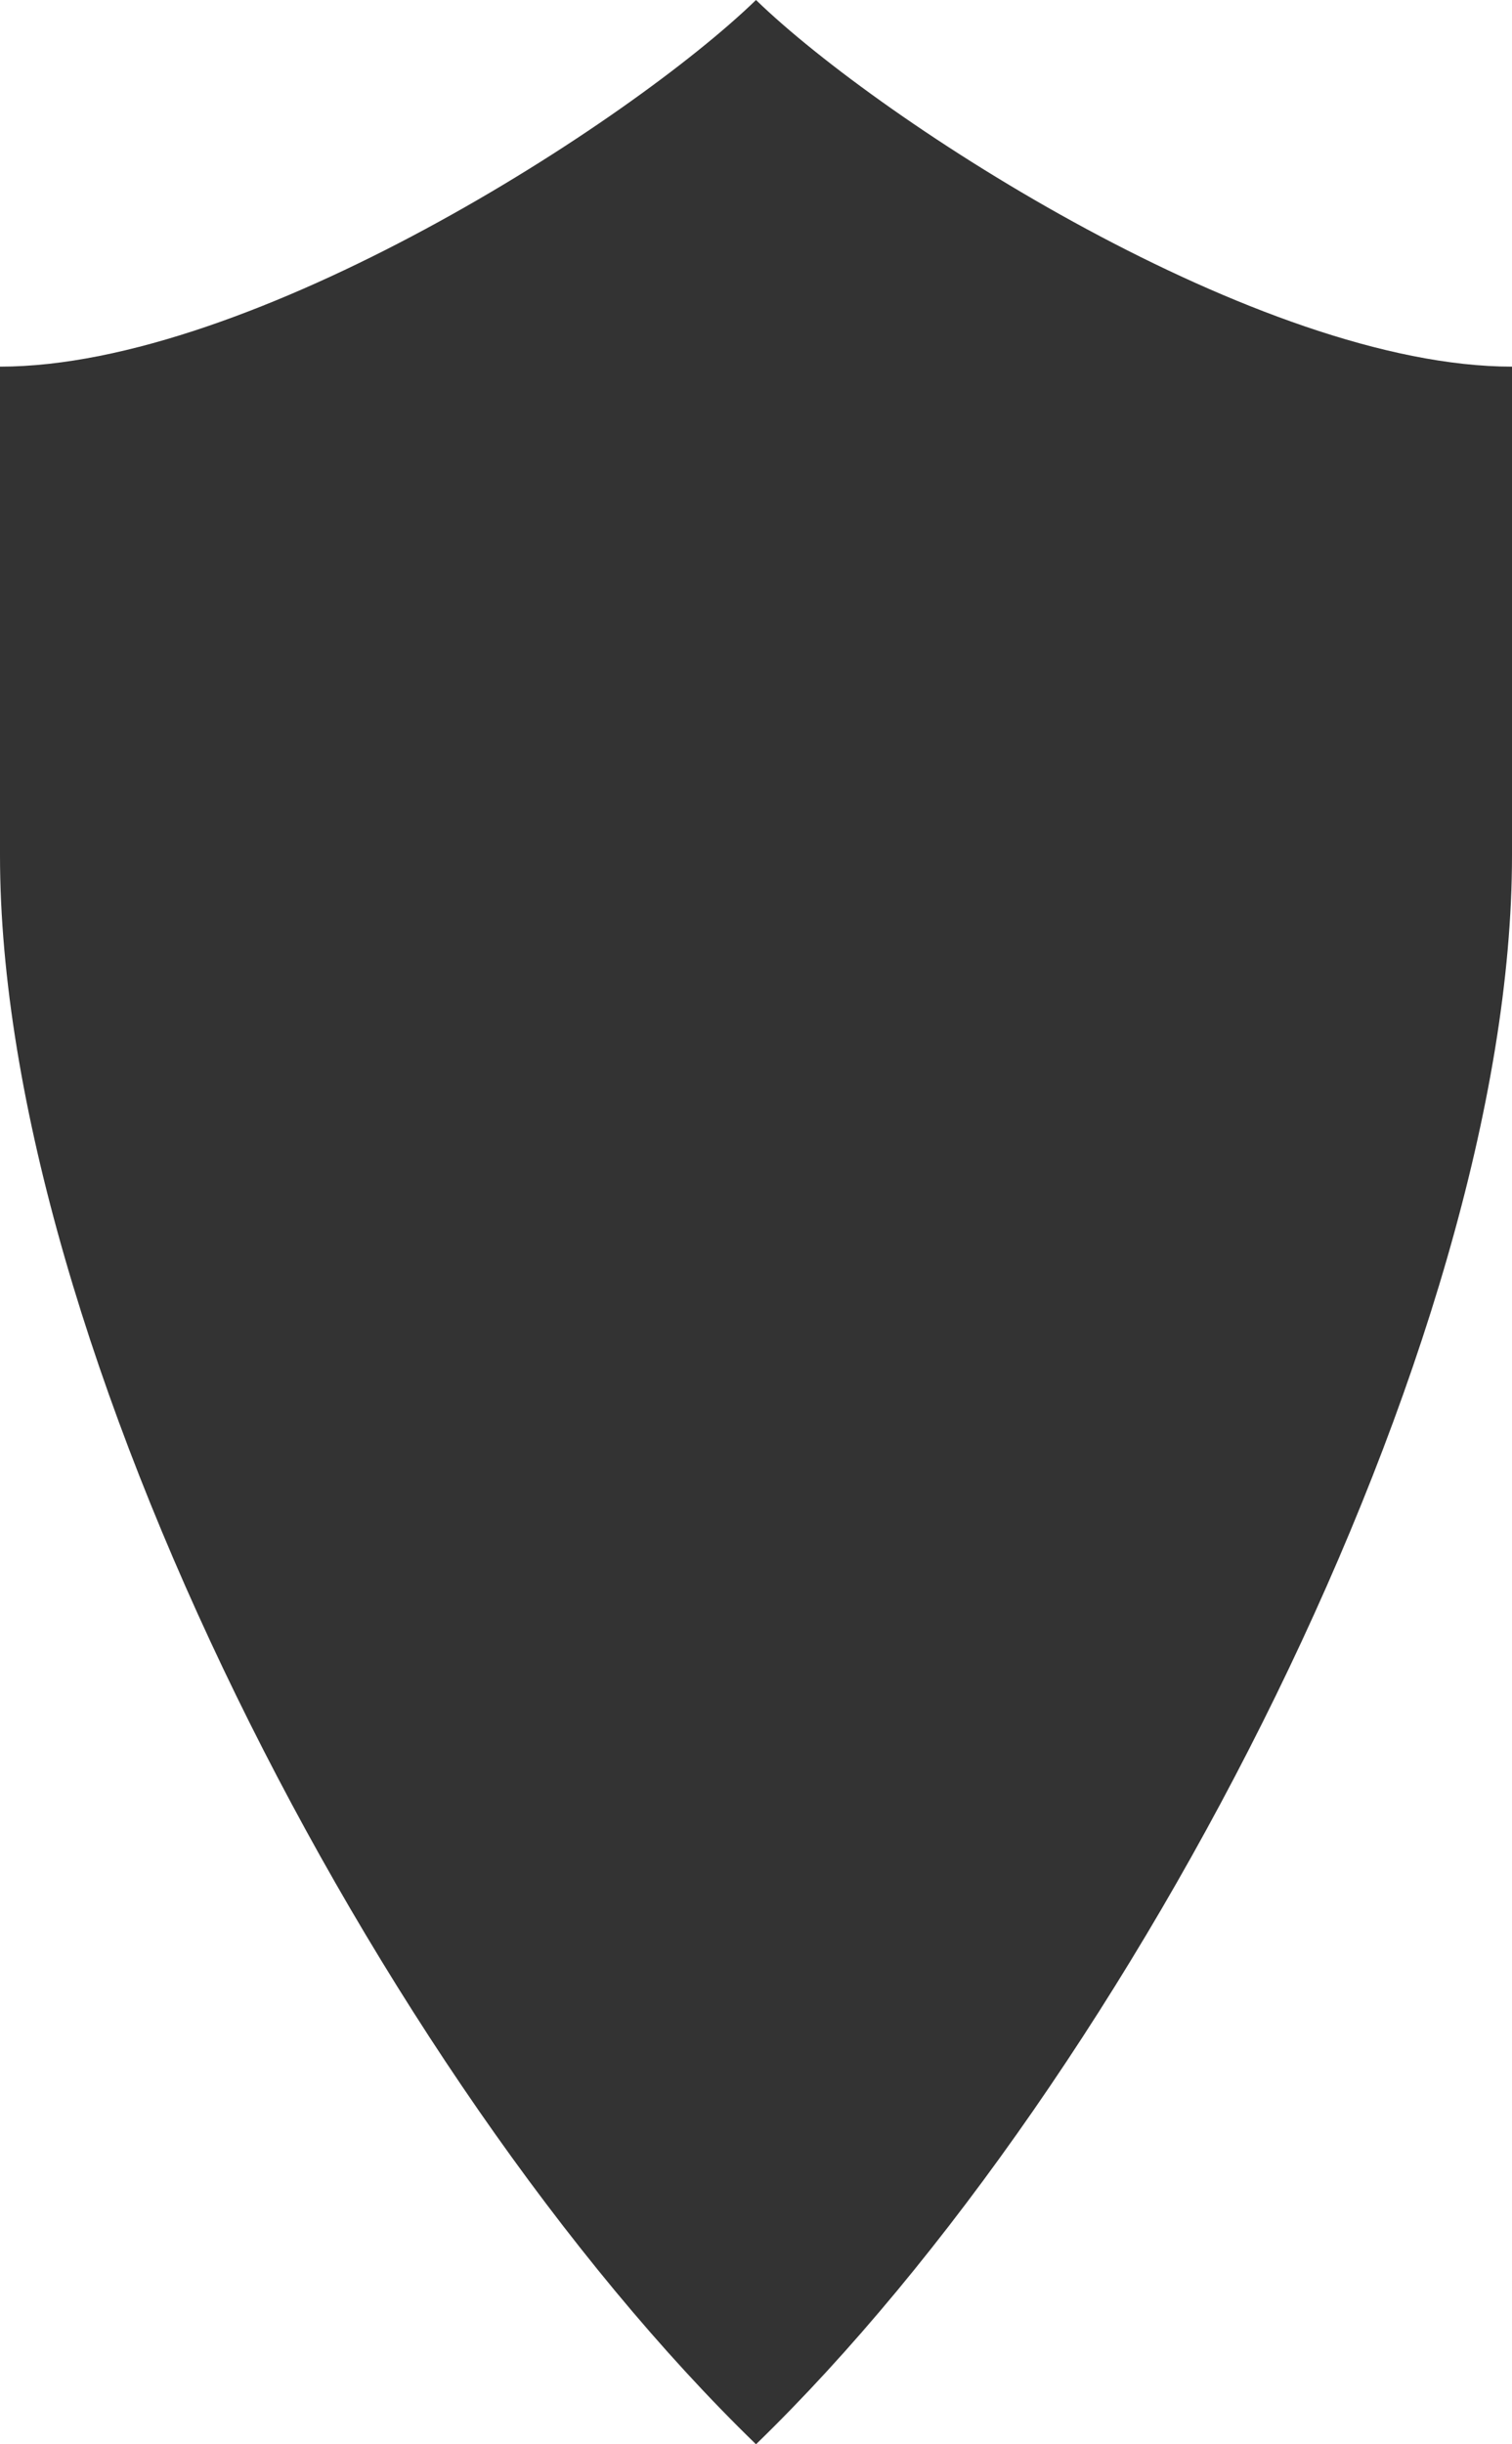 <svg width="26" height="42" viewBox="0 0 26 42" fill="none" xmlns="http://www.w3.org/2000/svg">
<path d="M13 0C10.833 2.1 4.333 6.3 0 6.3V14.7C0 23.1 6.5 35.7 13 42C19.5 35.7 26 23.1 26 14.7V6.3C21.667 6.3 15.167 2.1 13 0Z" fill="#333333"/>
</svg>
